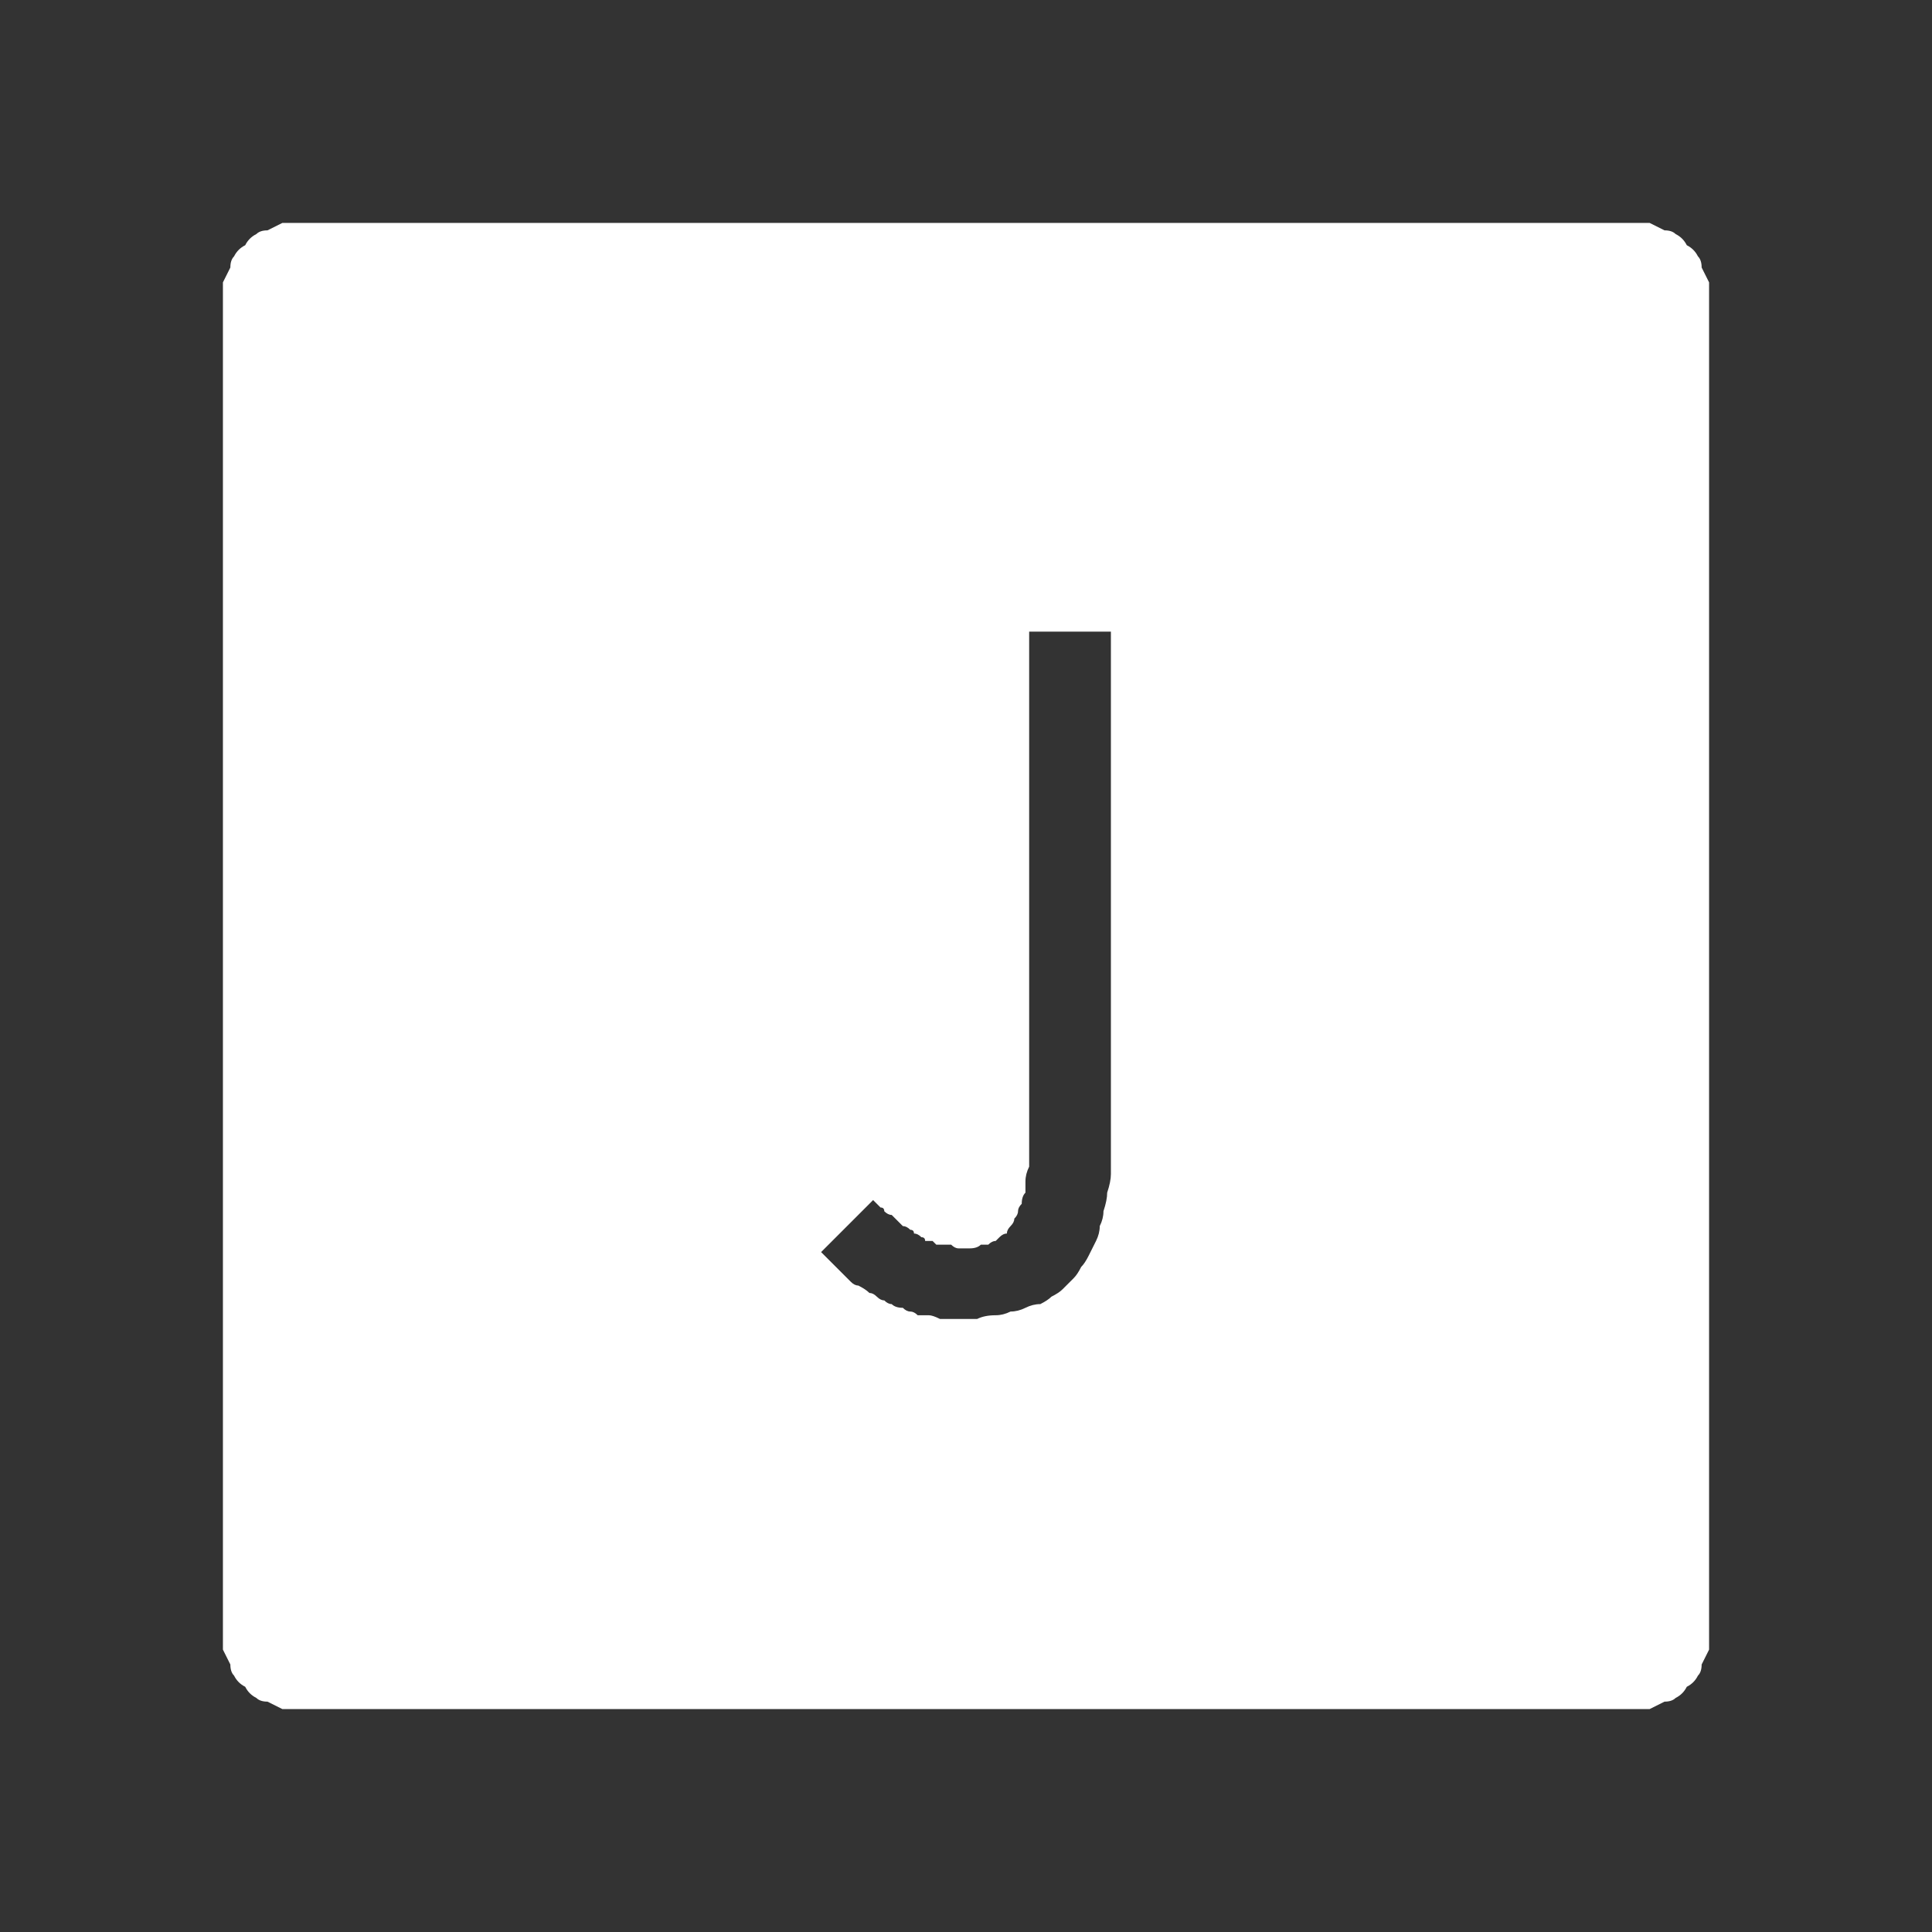 <?xml version="1.0" encoding="UTF-8" standalone="no"?>
<svg xmlns:ffdec="https://www.free-decompiler.com/flash" xmlns:xlink="http://www.w3.org/1999/xlink" ffdec:objectType="shape" height="26.0px" width="26.0px" xmlns="http://www.w3.org/2000/svg">
  <rect width="100%" height="100%" fill="#333333" stroke="none"/>
  <g transform="matrix(1.0, 0.0, 0.0, 1.0, 0.0, 0.0)">
    <path d="M4.0 3.0 Q3.9 3.0 3.8 3.0 3.7 3.05 3.6 3.1 3.5 3.1 3.45 3.15 3.35 3.2 3.3 3.3 3.2 3.35 3.15 3.45 3.1 3.5 3.1 3.6 3.05 3.7 3.0 3.8 3.0 3.9 3.0 4.0 L3.0 22.0 Q3.0 22.1 3.0 22.2 3.05 22.3 3.1 22.4 3.1 22.5 3.15 22.55 3.2 22.65 3.3 22.7 3.35 22.8 3.45 22.85 3.5 22.9 3.6 22.9 3.7 22.95 3.8 23.0 3.9 23.0 4.0 23.0 L22.0 23.0 Q22.1 23.0 22.2 23.0 22.3 22.95 22.4 22.9 22.5 22.9 22.55 22.85 22.65 22.8 22.7 22.7 22.8 22.65 22.85 22.55 22.9 22.5 22.9 22.4 22.95 22.3 23.0 22.2 23.0 22.1 23.0 22.0 L23.0 4.0 Q23.0 3.9 23.0 3.8 22.95 3.7 22.9 3.6 22.9 3.5 22.85 3.45 22.8 3.35 22.7 3.3 22.65 3.2 22.55 3.15 22.5 3.1 22.4 3.1 22.3 3.05 22.2 3.0 22.1 3.0 22.0 3.0 L4.0 3.0 4.0 3.0 M13.85 8.5 L14.95 8.5 14.95 15.5 Q14.95 15.65 14.95 15.8 14.95 15.9 14.9 16.05 14.9 16.15 14.85 16.3 14.85 16.4 14.8 16.5 14.8 16.6 14.75 16.7 14.7 16.8 14.65 16.9 14.6 17.0 14.55 17.05 14.5 17.15 14.45 17.2 14.4 17.25 14.3 17.35 14.25 17.4 14.15 17.45 14.1 17.5 14.0 17.55 13.9 17.55 13.8 17.6 13.7 17.65 13.6 17.65 13.5 17.7 13.4 17.7 13.25 17.7 13.15 17.75 13.05 17.75 12.9 17.75 12.85 17.75 12.75 17.75 12.7 17.75 12.65 17.75 12.55 17.7 12.5 17.7 12.45 17.7 12.35 17.7 12.3 17.65 12.25 17.65 12.2 17.65 12.15 17.6 12.05 17.6 12.0 17.55 11.95 17.55 11.9 17.5 11.85 17.5 11.8 17.45 11.75 17.4 11.7 17.4 11.65 17.35 11.55 17.3 11.5 17.3 11.45 17.25 11.4 17.2 11.35 17.15 11.3 17.1 11.25 17.05 11.2 17.0 11.15 16.95 11.1 16.9 11.05 16.85 L11.75 16.15 Q11.8 16.2 11.85 16.25 11.9 16.25 11.9 16.3 11.95 16.35 12.0 16.35 12.05 16.4 12.1 16.45 12.1 16.45 12.15 16.5 12.2 16.5 12.25 16.55 12.3 16.55 12.3 16.6 12.35 16.6 12.4 16.65 12.45 16.65 12.45 16.7 12.5 16.7 12.55 16.7 12.55 16.7 12.6 16.75 12.65 16.75 12.65 16.75 12.7 16.75 12.75 16.75 12.8 16.75 12.8 16.75 12.85 16.8 12.9 16.8 12.95 16.8 12.95 16.8 13.0 16.8 13.05 16.8 13.15 16.8 13.2 16.75 13.25 16.75 13.3 16.75 13.35 16.7 13.4 16.7 13.45 16.65 13.45 16.65 13.5 16.6 13.55 16.6 13.55 16.55 13.6 16.5 13.65 16.45 13.65 16.4 13.7 16.35 13.7 16.3 13.7 16.25 13.75 16.2 13.75 16.1 13.8 16.05 13.8 15.95 13.8 15.9 13.8 15.8 13.85 15.7 13.85 15.6 13.85 15.5 13.85 15.35 13.85 15.25 13.85 15.15 13.85 15.0 L13.85 8.5 13.85 8.5" fill="#ffffff" fill-rule="evenodd" stroke="none"/>
  </g>
</svg>
